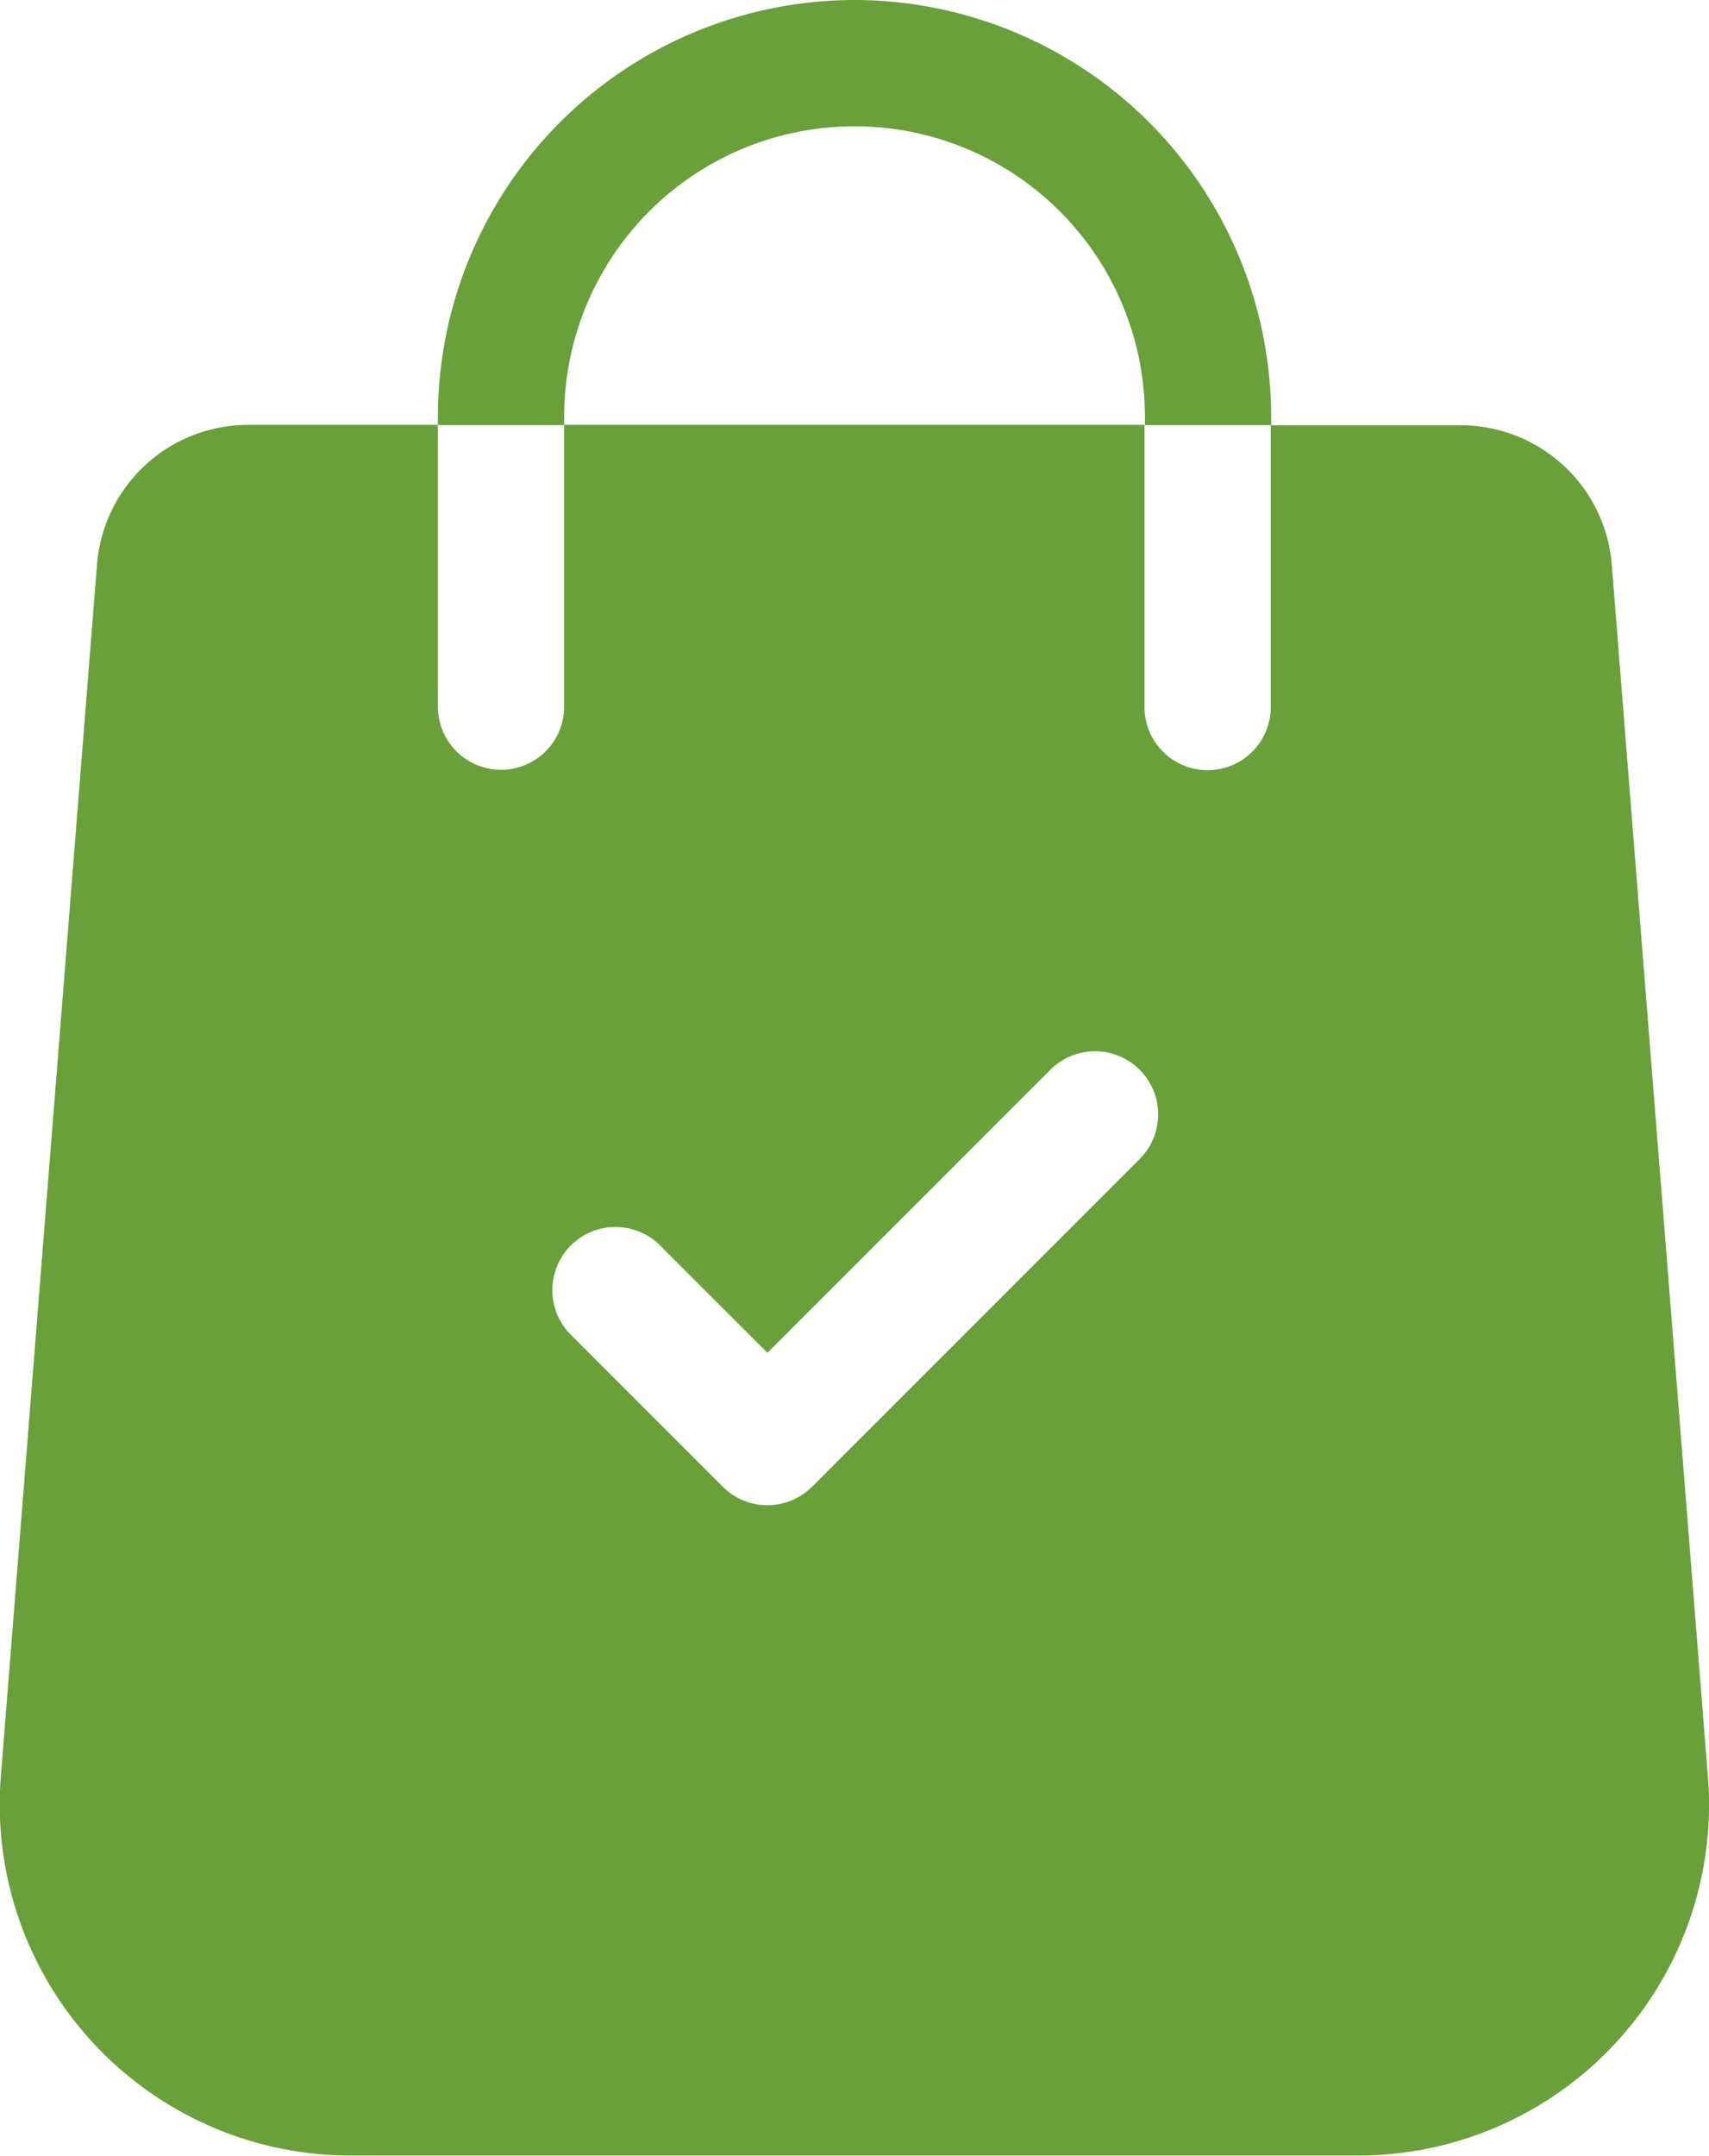 <svg xmlns="http://www.w3.org/2000/svg" width="20.411" height="25.743" viewBox="0 0 20.411 25.743">
  <g id="shopping-bag_2_" data-name="shopping-bag (2)" transform="translate(-53.023)">
    <g id="Group_464" data-name="Group 464" transform="translate(53.023 5.078)">
      <g id="Group_463" data-name="Group 463">
        <path id="Path_712" data-name="Path 712" d="M73.422,117.155l-1.149-14.486a1.81,1.81,0,0,0-1.8-1.664H68.2v3.364a.754.754,0,1,1-1.508,0V101H59.761v3.364a.754.754,0,1,1-1.508,0V101H55.982a1.81,1.81,0,0,0-1.8,1.662l-1.15,14.49a4.192,4.192,0,0,0,4.179,4.512H69.243a4.191,4.191,0,0,0,4.179-4.514Zm-6.8-7.377-3.9,3.9a.754.754,0,0,1-1.067,0l-1.827-1.827a.754.754,0,0,1,1.066-1.066l1.295,1.294,3.366-3.366a.754.754,0,1,1,1.066,1.066Z" transform="translate(-53.023 -101.005)" fill="#69a03a"/>
      </g>
    </g>
    <g id="Group_466" data-name="Group 466" transform="translate(58.253)">
      <g id="Group_465" data-name="Group 465">
        <path id="Path_713" data-name="Path 713" d="M162.015,0a4.982,4.982,0,0,0-4.976,4.976v.1h1.508v-.1a3.468,3.468,0,1,1,6.936,0v.1h1.508v-.1A4.982,4.982,0,0,0,162.015,0Z" transform="translate(-157.039)" fill="#69a03a"/>
      </g>
    </g>
  </g>
</svg>
